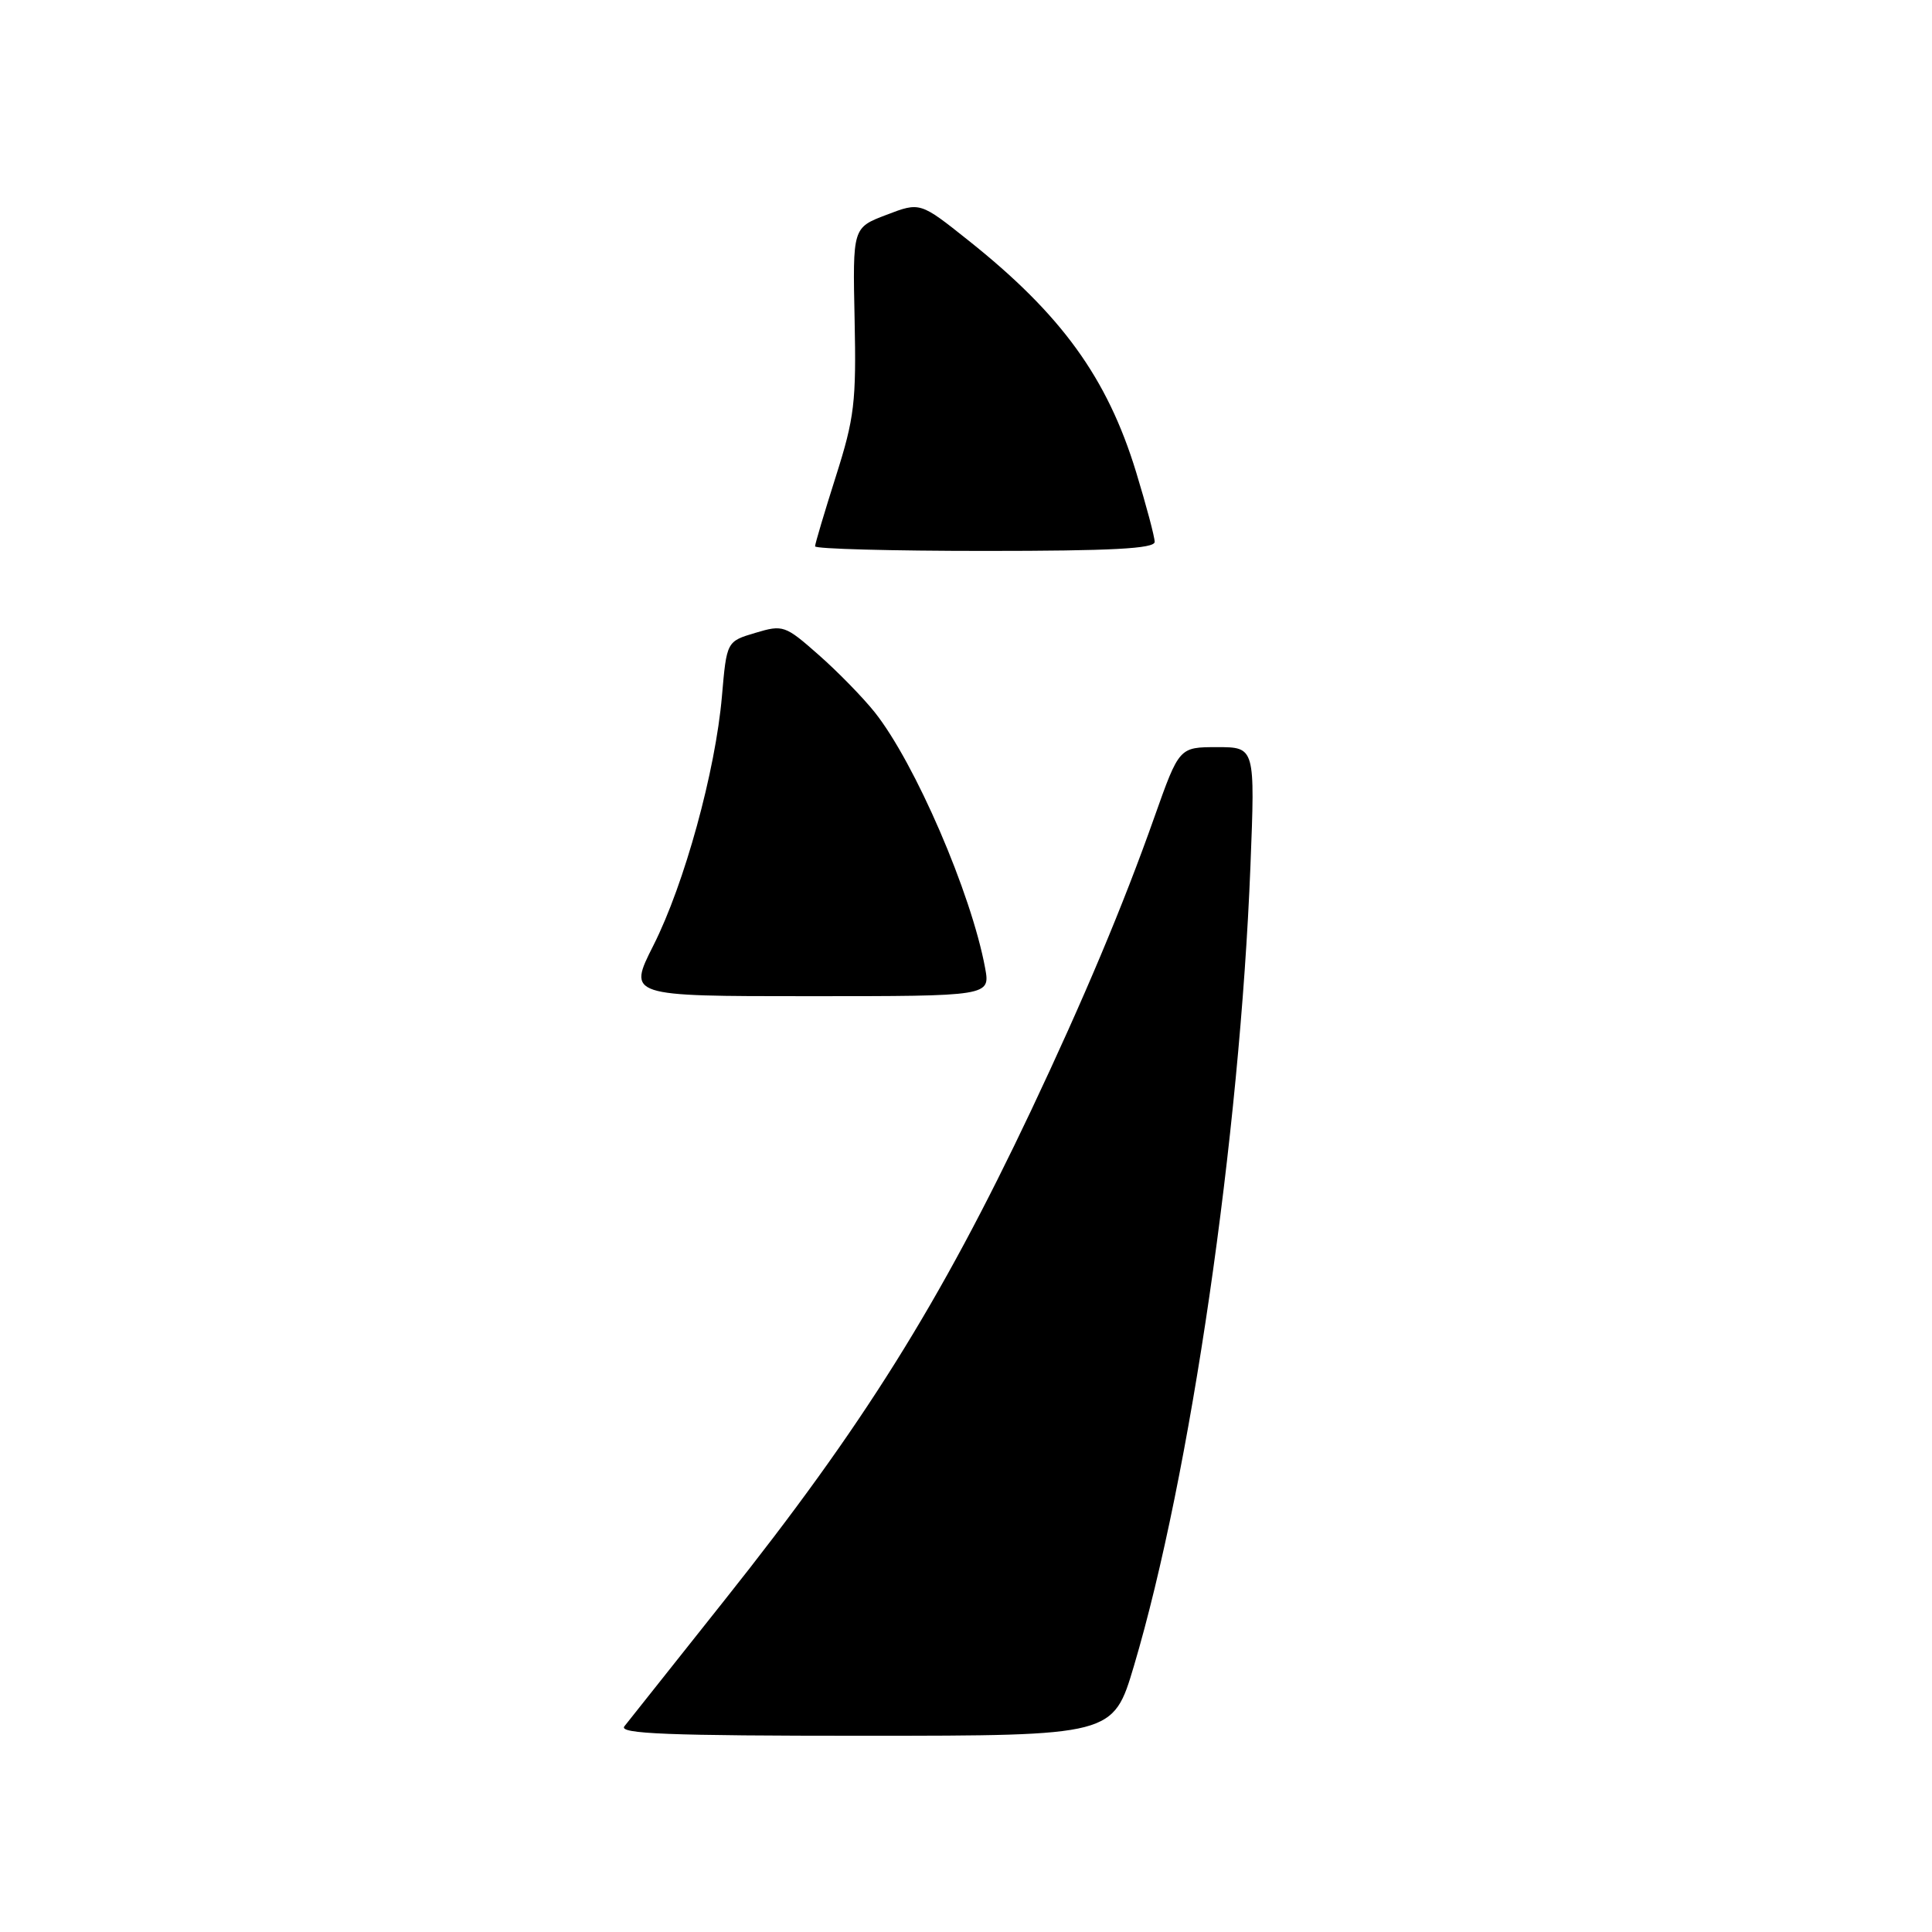 <?xml version="1.0" encoding="UTF-8" standalone="no"?>
<!DOCTYPE svg PUBLIC "-//W3C//DTD SVG 1.1//EN" "http://www.w3.org/Graphics/SVG/1.1/DTD/svg11.dtd" >
<svg xmlns="http://www.w3.org/2000/svg" xmlns:xlink="http://www.w3.org/1999/xlink" version="1.1" viewBox="0 0 256 256">
 <g >
 <path fill="currentColor"
d=" M 150.25 220.75 C 157.73 195.56 164.27 150.70 165.69 114.75 C 166.31 99.00 166.31 99.00 161.28 99.00 C 156.25 99.00 156.25 99.00 152.97 108.25 C 148.82 120.00 143.61 132.37 136.62 147.16 C 124.53 172.69 114.34 188.98 96.03 212.00 C 89.26 220.53 83.27 228.06 82.73 228.75 C 81.95 229.74 88.47 230.00 114.63 230.00 C 147.50 229.99 147.50 229.99 150.25 220.75 Z  M 130.53 128.25 C 128.70 118.36 121.24 101.09 115.90 94.37 C 114.34 92.42 111.00 88.99 108.47 86.77 C 104.03 82.85 103.75 82.76 100.08 83.86 C 96.29 84.99 96.29 84.99 95.66 92.25 C 94.80 102.19 90.69 117.13 86.59 125.25 C 83.18 132.00 83.18 132.00 107.20 132.00 C 131.22 132.00 131.22 132.00 130.53 128.25 Z  M 153.00 71.80 C 153.00 71.14 151.89 66.98 150.54 62.55 C 146.72 50.06 140.65 41.67 128.32 31.86 C 121.92 26.76 121.92 26.76 117.45 28.47 C 112.98 30.17 112.98 30.17 113.24 42.34 C 113.47 53.26 113.22 55.38 110.75 63.14 C 109.24 67.90 108.00 72.06 108.00 72.39 C 108.00 72.73 118.12 73.00 130.50 73.00 C 147.32 73.00 153.00 72.70 153.00 71.80 Z "/>
</g>
</svg>